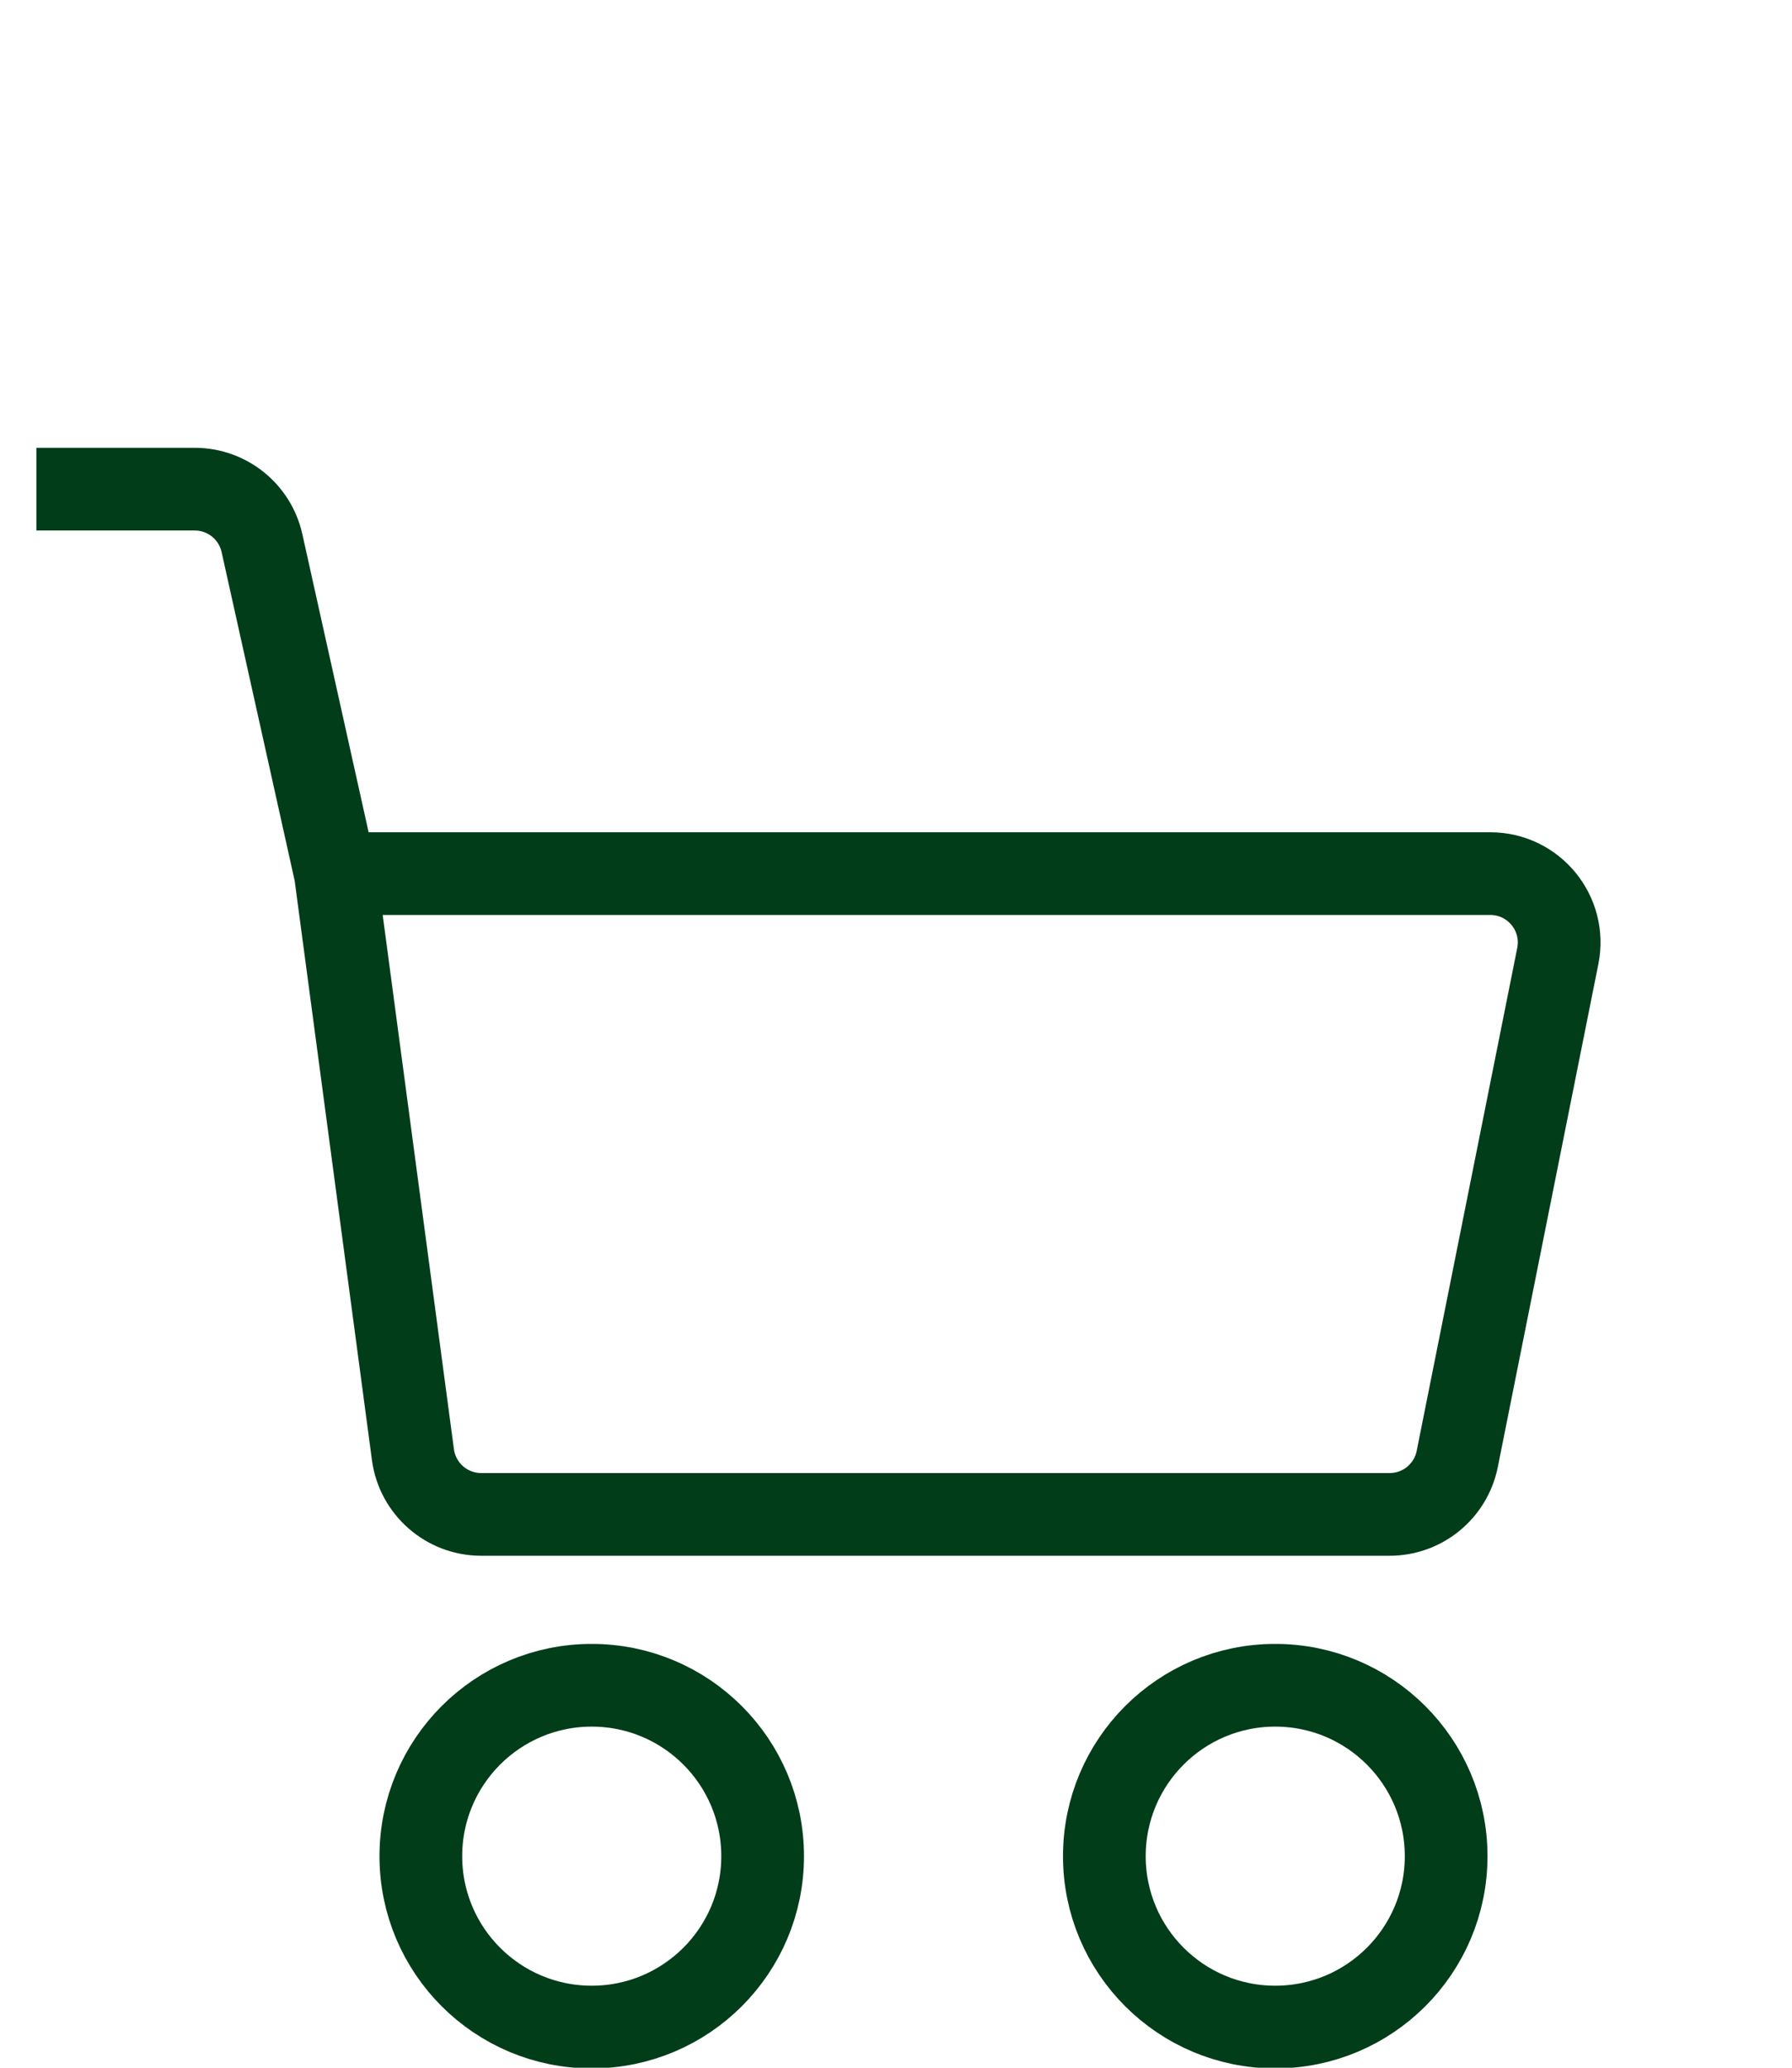 <svg width="26" height="30" viewBox="0 0 26 30" fill="none" xmlns="http://www.w3.org/2000/svg">
<path d="M8.585 29.41C9.955 29.41 11.065 28.3 11.065 26.931C11.065 25.561 9.955 24.451 8.585 24.451C7.216 24.451 6.106 25.561 6.106 26.931C6.106 28.3 7.216 29.41 8.585 29.41Z" stroke="#013D19" stroke-width="1.2" stroke-miterlimit="10"/>
<path d="M18.502 29.41C19.872 29.41 20.982 28.3 20.982 26.931C20.982 25.561 19.872 24.451 18.502 24.451C17.133 24.451 16.023 25.561 16.023 26.931C16.023 28.3 17.133 29.41 18.502 29.41Z" stroke="#013D19" stroke-width="1.2" stroke-miterlimit="10"/>
<path d="M0.528 7.097L2.825 7.097C3.294 7.097 3.699 7.422 3.801 7.88L4.867 12.675M4.867 12.675L5.991 21.104C6.057 21.601 6.481 21.972 6.982 21.972L20.162 21.972C20.639 21.972 21.049 21.636 21.143 21.168L22.602 13.871C22.726 13.252 22.253 12.675 21.622 12.675L4.867 12.675Z" stroke="#013D19" stroke-width="1.2"/>
</svg>
